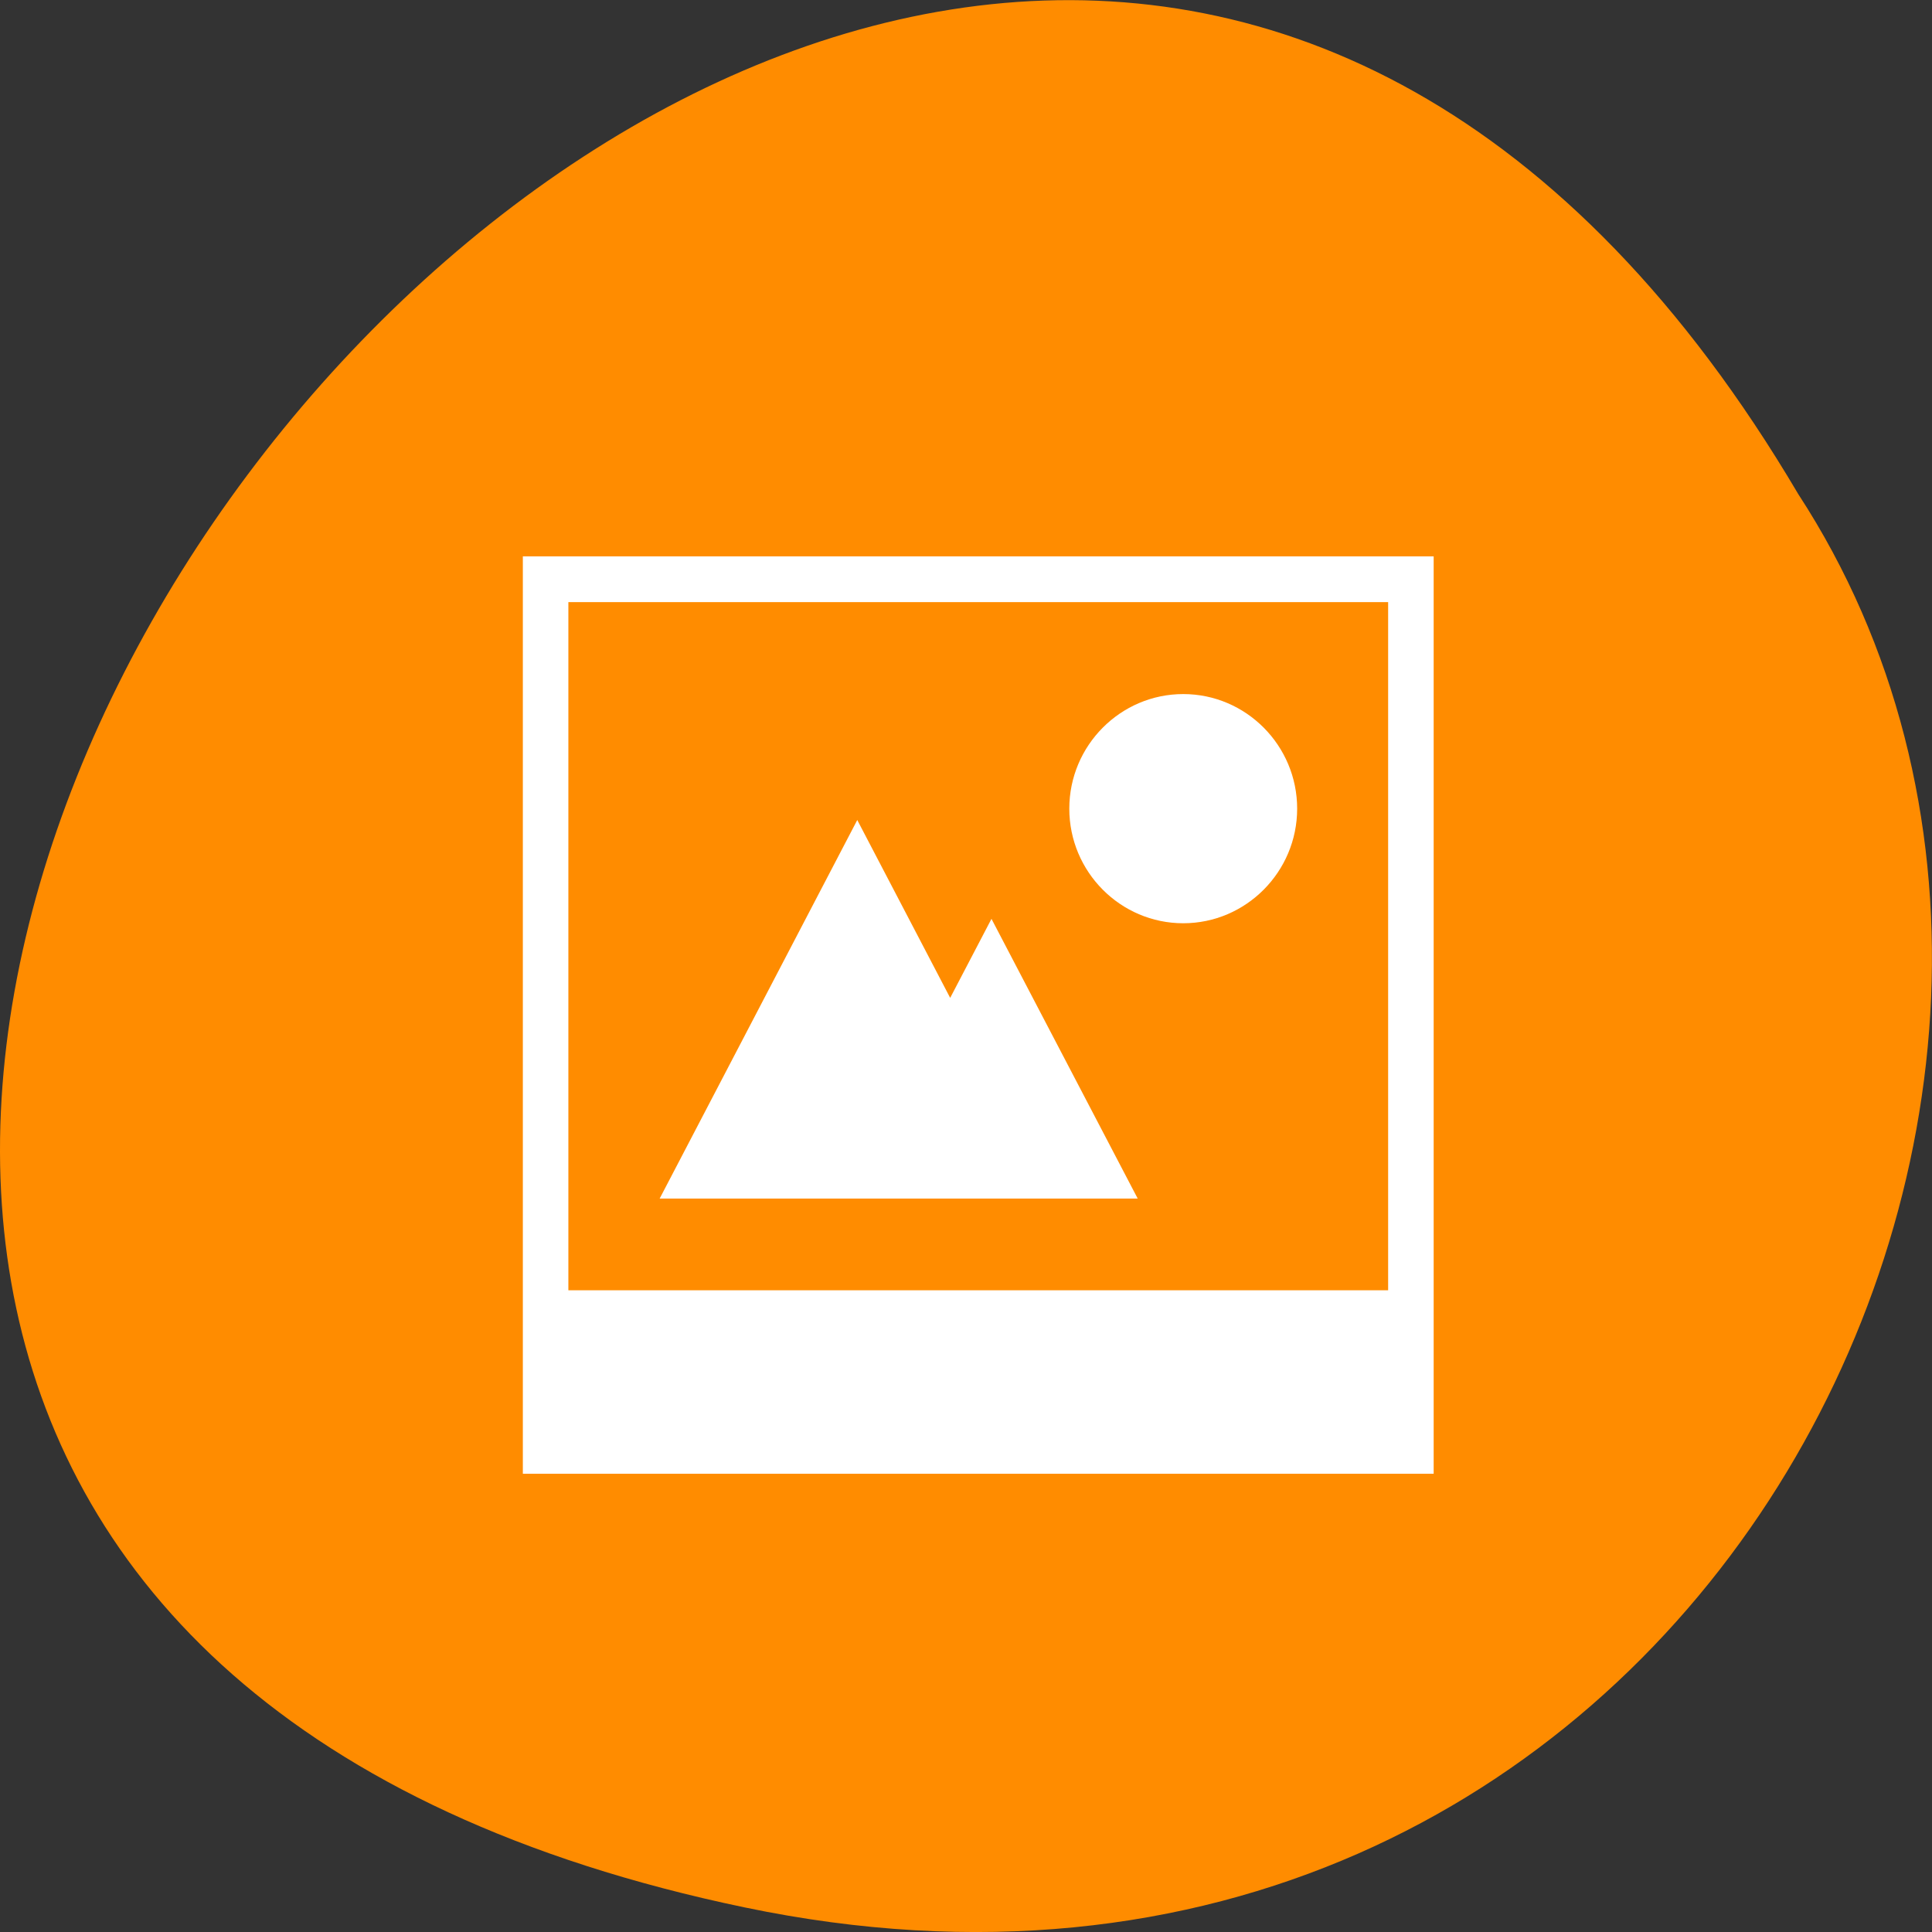 <svg xmlns="http://www.w3.org/2000/svg" viewBox="0 0 32 32"><rect x="0" y="0" width="32" height="32" fill="#333333" stroke="none"/><path d="m 12.34 31.594 c -29.992 -6.246 2.203 -49.23 17.445 -23.41 c 6.535 10.031 -2.023 26.625 -17.445 23.41" style="fill:#ff8c00"/><g style="fill:#fff"><path d="m 19.598 11.496 c -1.039 0 -1.887 0.852 -1.887 1.898 c 0 1.047 0.848 1.898 1.887 1.898 c 1.039 0 1.887 -0.852 1.887 -1.898 c 0 -1.047 -0.848 -1.898 -1.887 -1.898"/><path d="m 8.66 9.215 v 15.195 h 15.086 v -15.195 m -14.332 0.758 h 13.578 v 11.398 h -13.578"/><path d="m 14.199 13.582 l -3.273 6.27 h 7.918 l -2.422 -4.633 l -0.684 1.309"/></g></svg>